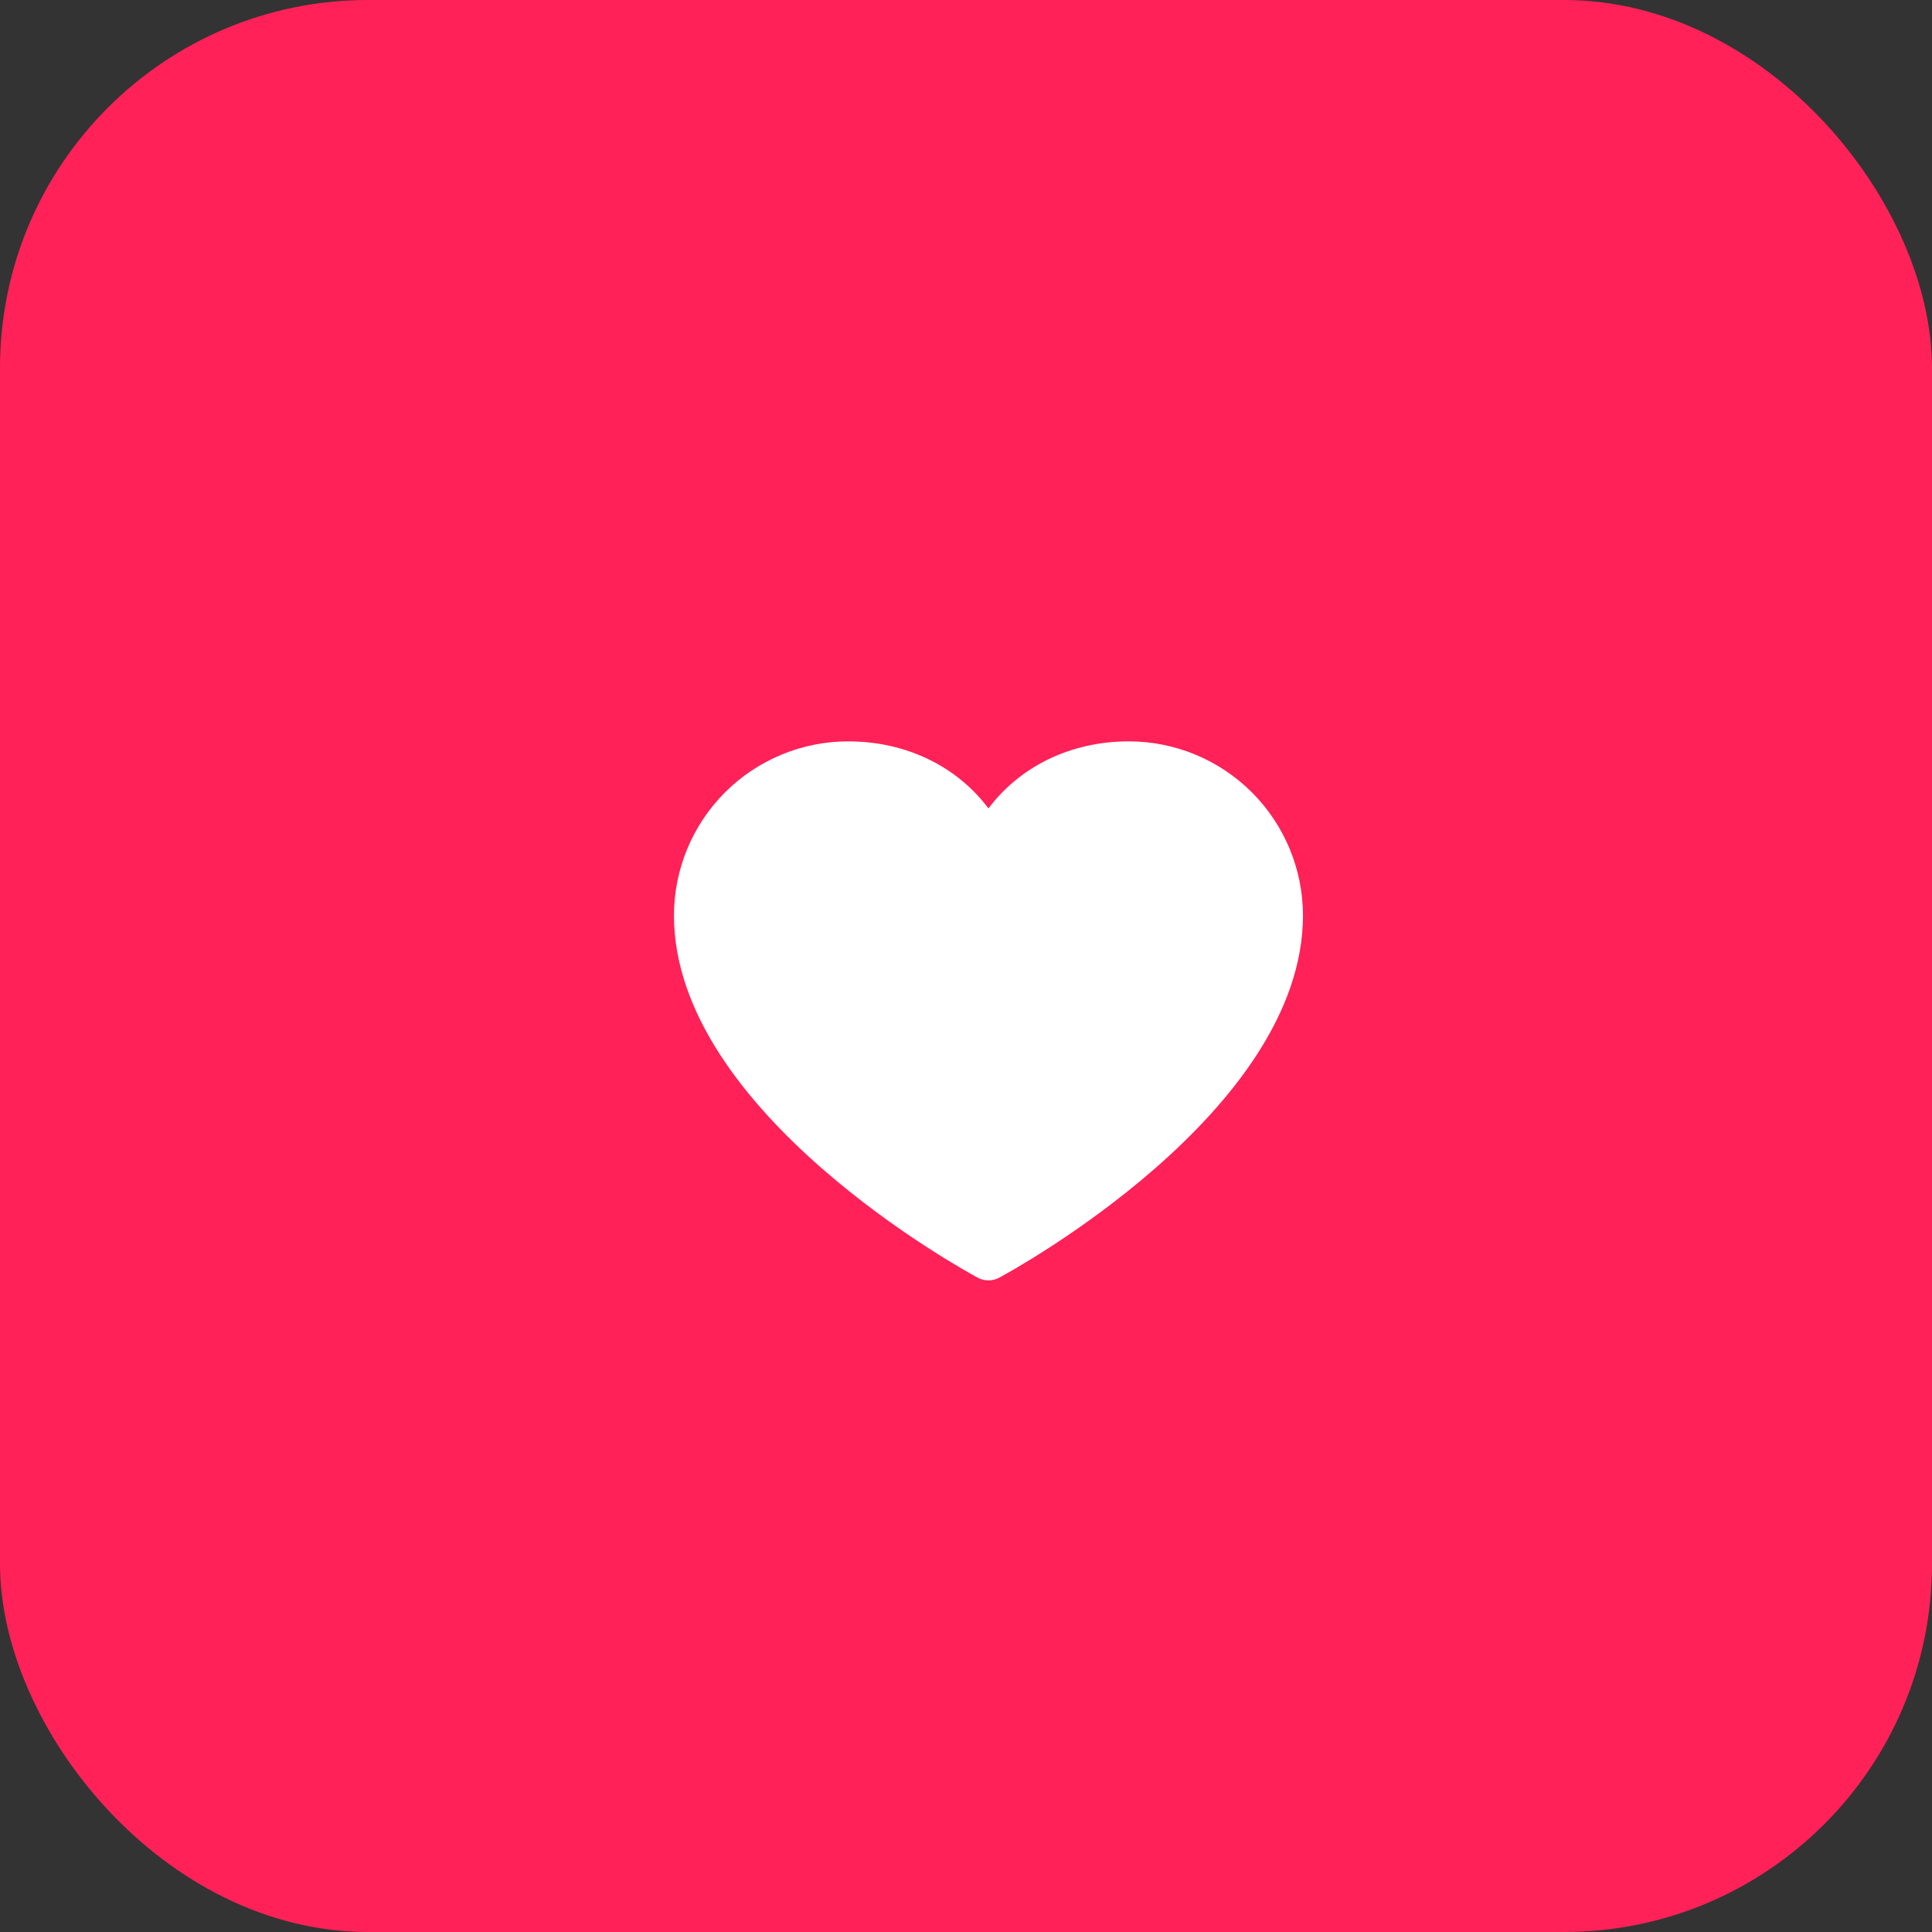 <svg width="43" height="43" viewBox="0 0 43 43" fill="none" xmlns="http://www.w3.org/2000/svg">
<rect x="0" y="0" width="43" height="43" fill="#333333" stroke="none"/>
<rect width="43" height="43" rx="8.19" fill="#FF2157"/>
<path d="M29 20.375C29 24.75 22.513 28.291 22.237 28.438C22.164 28.477 22.083 28.497 22 28.497C21.917 28.497 21.836 28.477 21.763 28.438C21.487 28.291 15 24.75 15 20.375C15.001 19.348 15.41 18.363 16.136 17.636C16.863 16.91 17.848 16.501 18.875 16.5C20.166 16.5 21.296 17.055 22 17.993C22.704 17.055 23.834 16.5 25.125 16.5C26.152 16.501 27.137 16.91 27.864 17.636C28.59 18.363 28.999 19.348 29 20.375Z" fill="white"/>
</svg>
